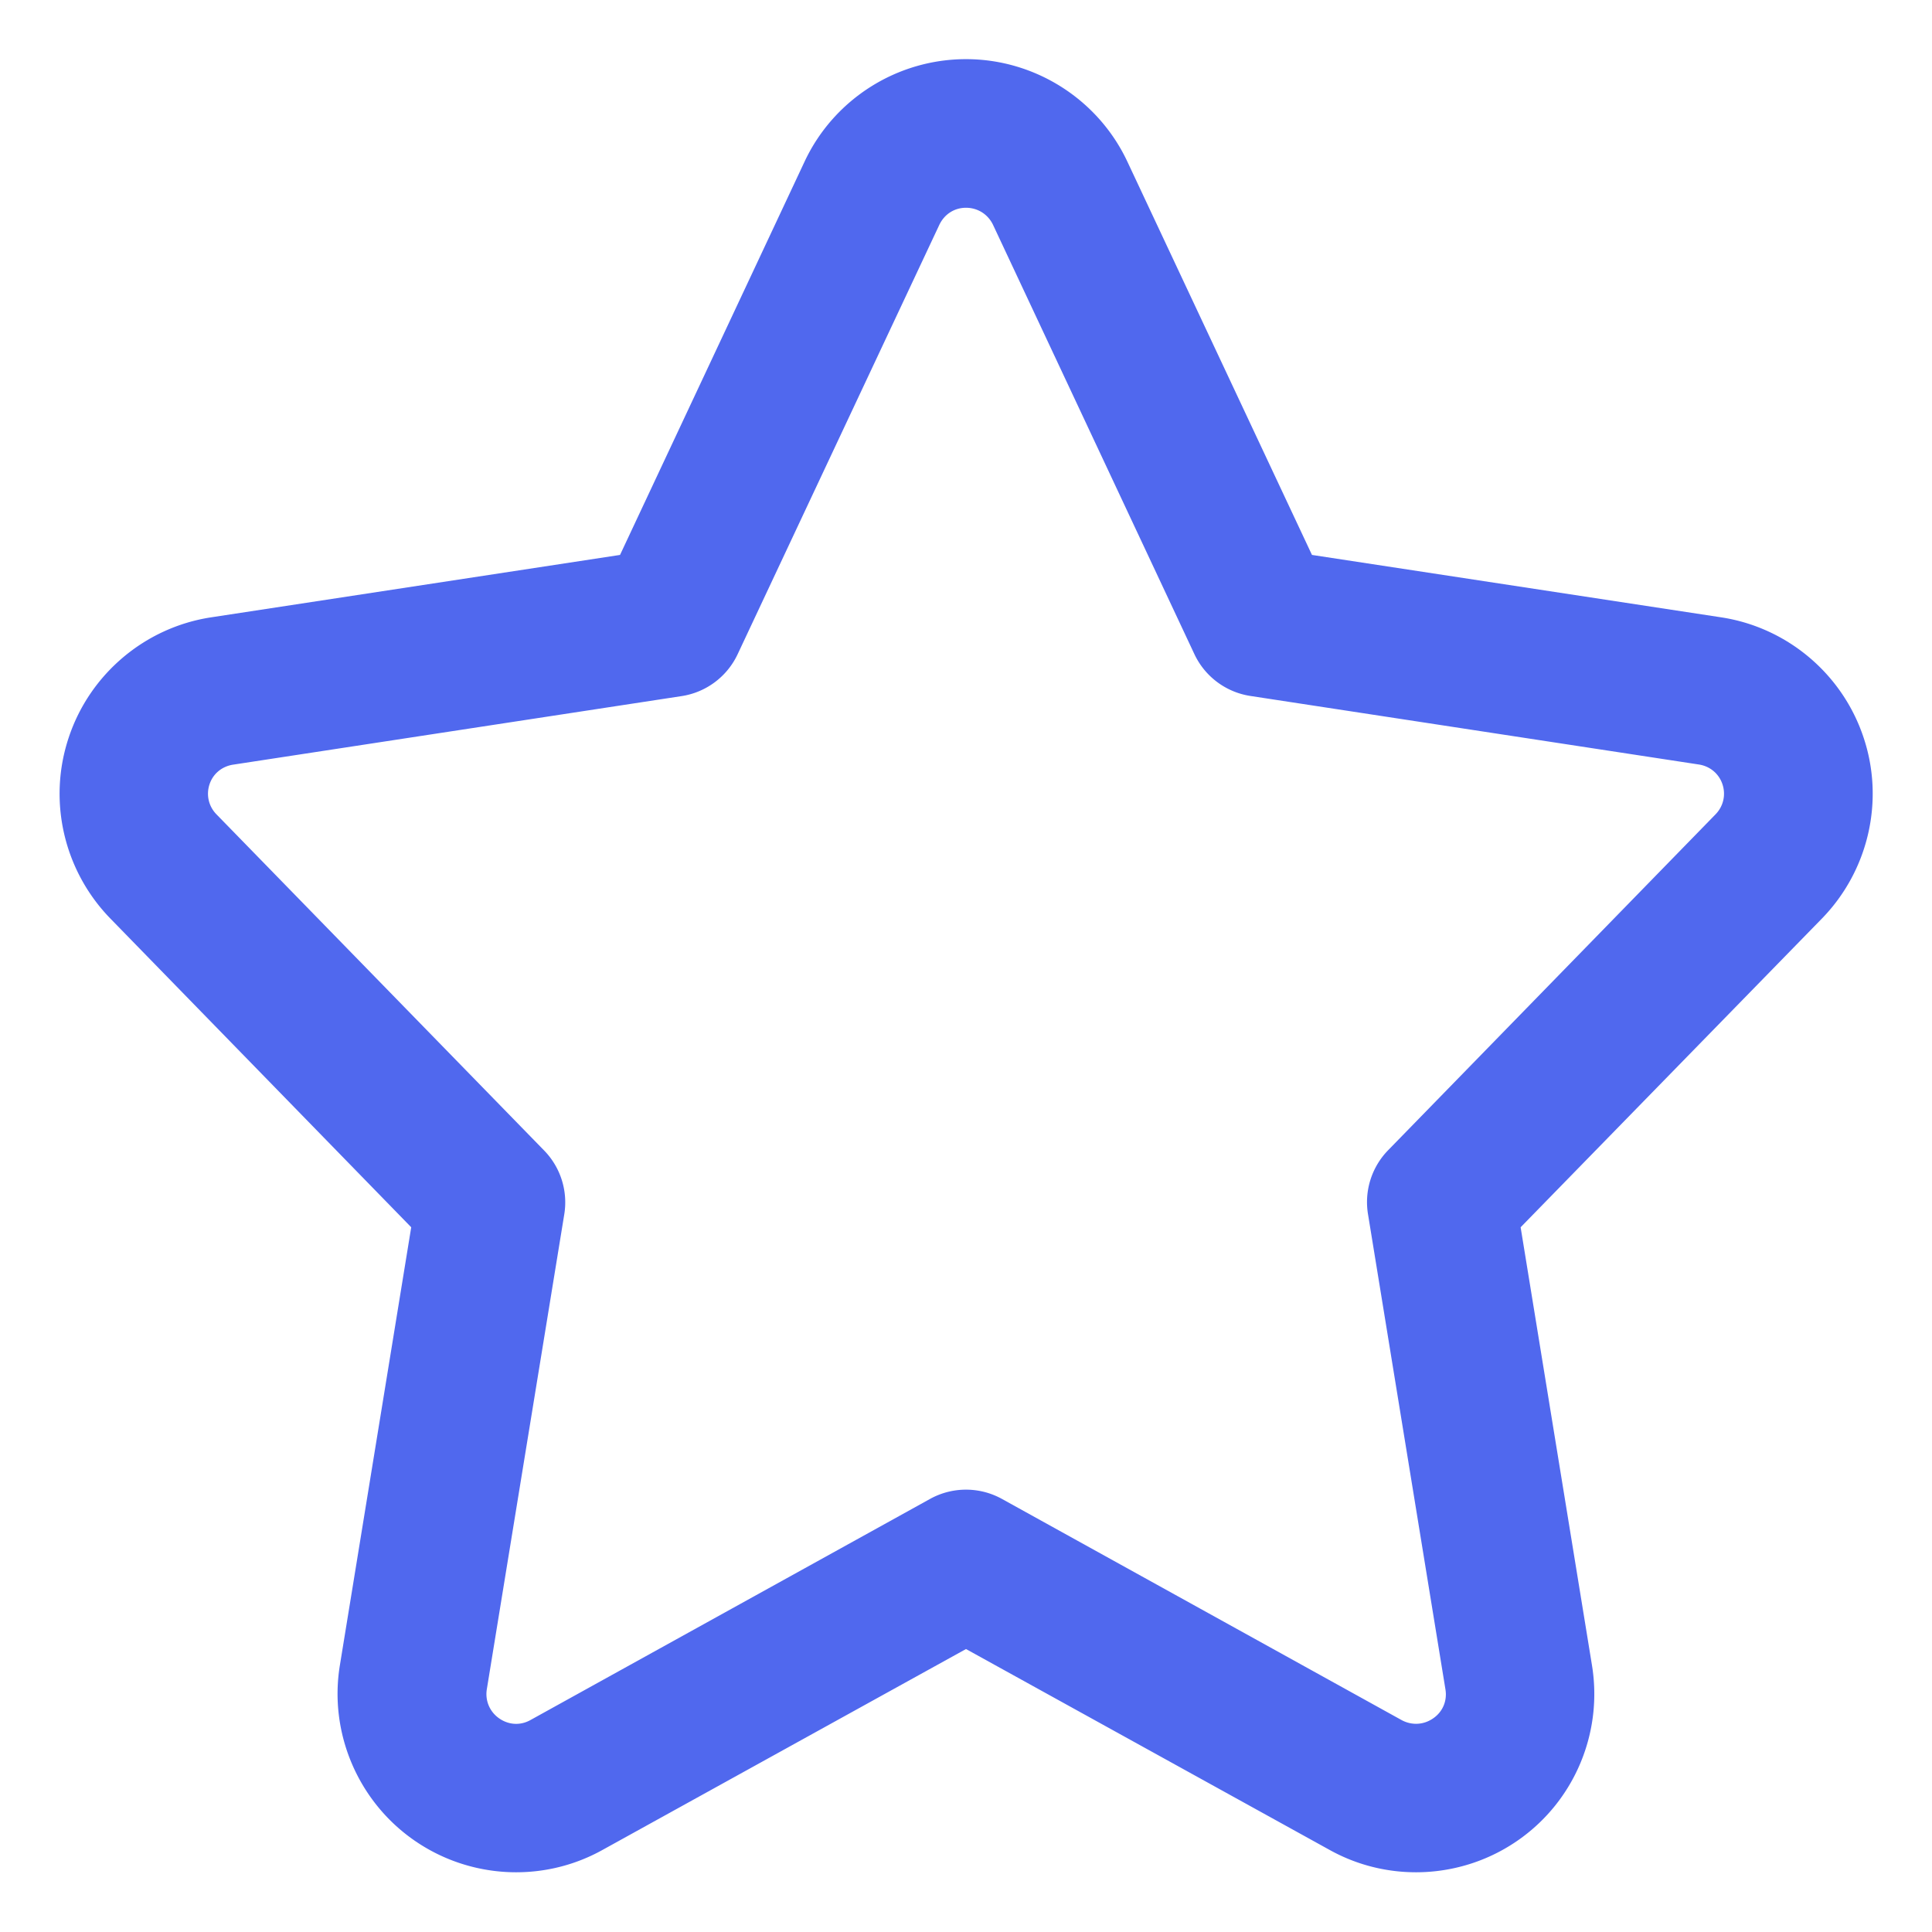 <?xml version="1.0" encoding="UTF-8" standalone="no"?>
<svg
   width="13"
   height="13"
   viewBox="0 0 13 13"
   fill="none"
   version="1.1"
   id="svg1"
   sodipodi:docname="star.svg"
   inkscape:version="1.3.2 (091e20e, 2023-11-25, custom)"
   xmlns:inkscape="http://www.inkscape.org/namespaces/inkscape"
   xmlns:sodipodi="http://sodipodi.sourceforge.net/DTD/sodipodi-0.dtd"
   xmlns="http://www.w3.org/2000/svg"
   xmlns:svg="http://www.w3.org/2000/svg">
  <defs
     id="defs1" />
  <sodipodi:namedview
     id="namedview1"
     pagecolor="#ffffff"
     bordercolor="#cccccc"
     borderopacity="1"
     inkscape:showpageshadow="0"
     inkscape:pageopacity="1"
     inkscape:pagecheckerboard="0"
     inkscape:deskcolor="#d1d1d1"
     inkscape:zoom="90.846154"
     inkscape:cx="6.4944962"
     inkscape:cy="6.5"
     inkscape:window-width="3440"
     inkscape:window-height="1377"
     inkscape:window-x="-8"
     inkscape:window-y="-8"
     inkscape:window-maximized="1"
     inkscape:current-layer="svg1" />
  <path
     style="color:#000000;fill:#5068ee;stroke-linecap:round;stroke-linejoin:round;-inkscape-stroke:none"
     d="m 6.5,0.398 c -0.464,0 -0.889,0.269 -1.086,0.689 L 4.172,3.734 1.42,4.154 C 0.976,4.222 0.605,4.535 0.463,4.961 0.32,5.387 0.429,5.858 0.742,6.18 l 2.025,2.078 -0.48,2.947 c -0.074,0.452 0.119,0.91 0.494,1.174 0.375,0.264 0.87,0.292 1.271,0.07 L 6.5,11.096 8.949,12.449 c 0.401,0.222 0.897,0.194 1.271,-0.07 0.375,-0.264 0.566,-0.721 0.492,-1.174 L 10.232,8.258 12.26,6.18 C 12.573,5.858 12.682,5.386 12.539,4.961 12.397,4.535 12.026,4.222 11.582,4.154 L 8.828,3.734 7.586,1.088 C 7.389,0.668 6.964,0.398 6.5,0.398 Z m 0,1 c 0.079,0 0.148,0.044 0.182,0.115 l 1.355,2.889 a 0.5,0.5 0 0 0 0.377,0.281 l 3.016,0.461 c 0.075,0.011 0.136,0.061 0.16,0.133 0.024,0.072 0.006,0.149 -0.047,0.203 L 9.34,7.74 A 0.5,0.5 0 0 0 9.205,8.17 l 0.521,3.197 c 0.013,0.077 -0.018,0.151 -0.082,0.195 -0.064,0.045 -0.145,0.049 -0.213,0.012 L 6.742,10.086 a 0.5,0.5 0 0 0 -0.484,0 l -2.689,1.488 c -0.068,0.038 -0.147,0.033 -0.211,-0.012 -0.064,-0.045 -0.095,-0.121 -0.082,-0.197 L 3.797,8.17 A 0.5,0.5 0 0 0 3.66,7.74 L 1.457,5.48 C 1.404,5.426 1.386,5.349 1.41,5.277 1.434,5.205 1.495,5.156 1.57,5.145 l 3.016,-0.461 a 0.5,0.5 0 0 0 0.377,-0.281 L 6.32,1.514 C 6.354,1.442 6.421,1.398 6.5,1.398 Z"
     id="path1" />
</svg>
